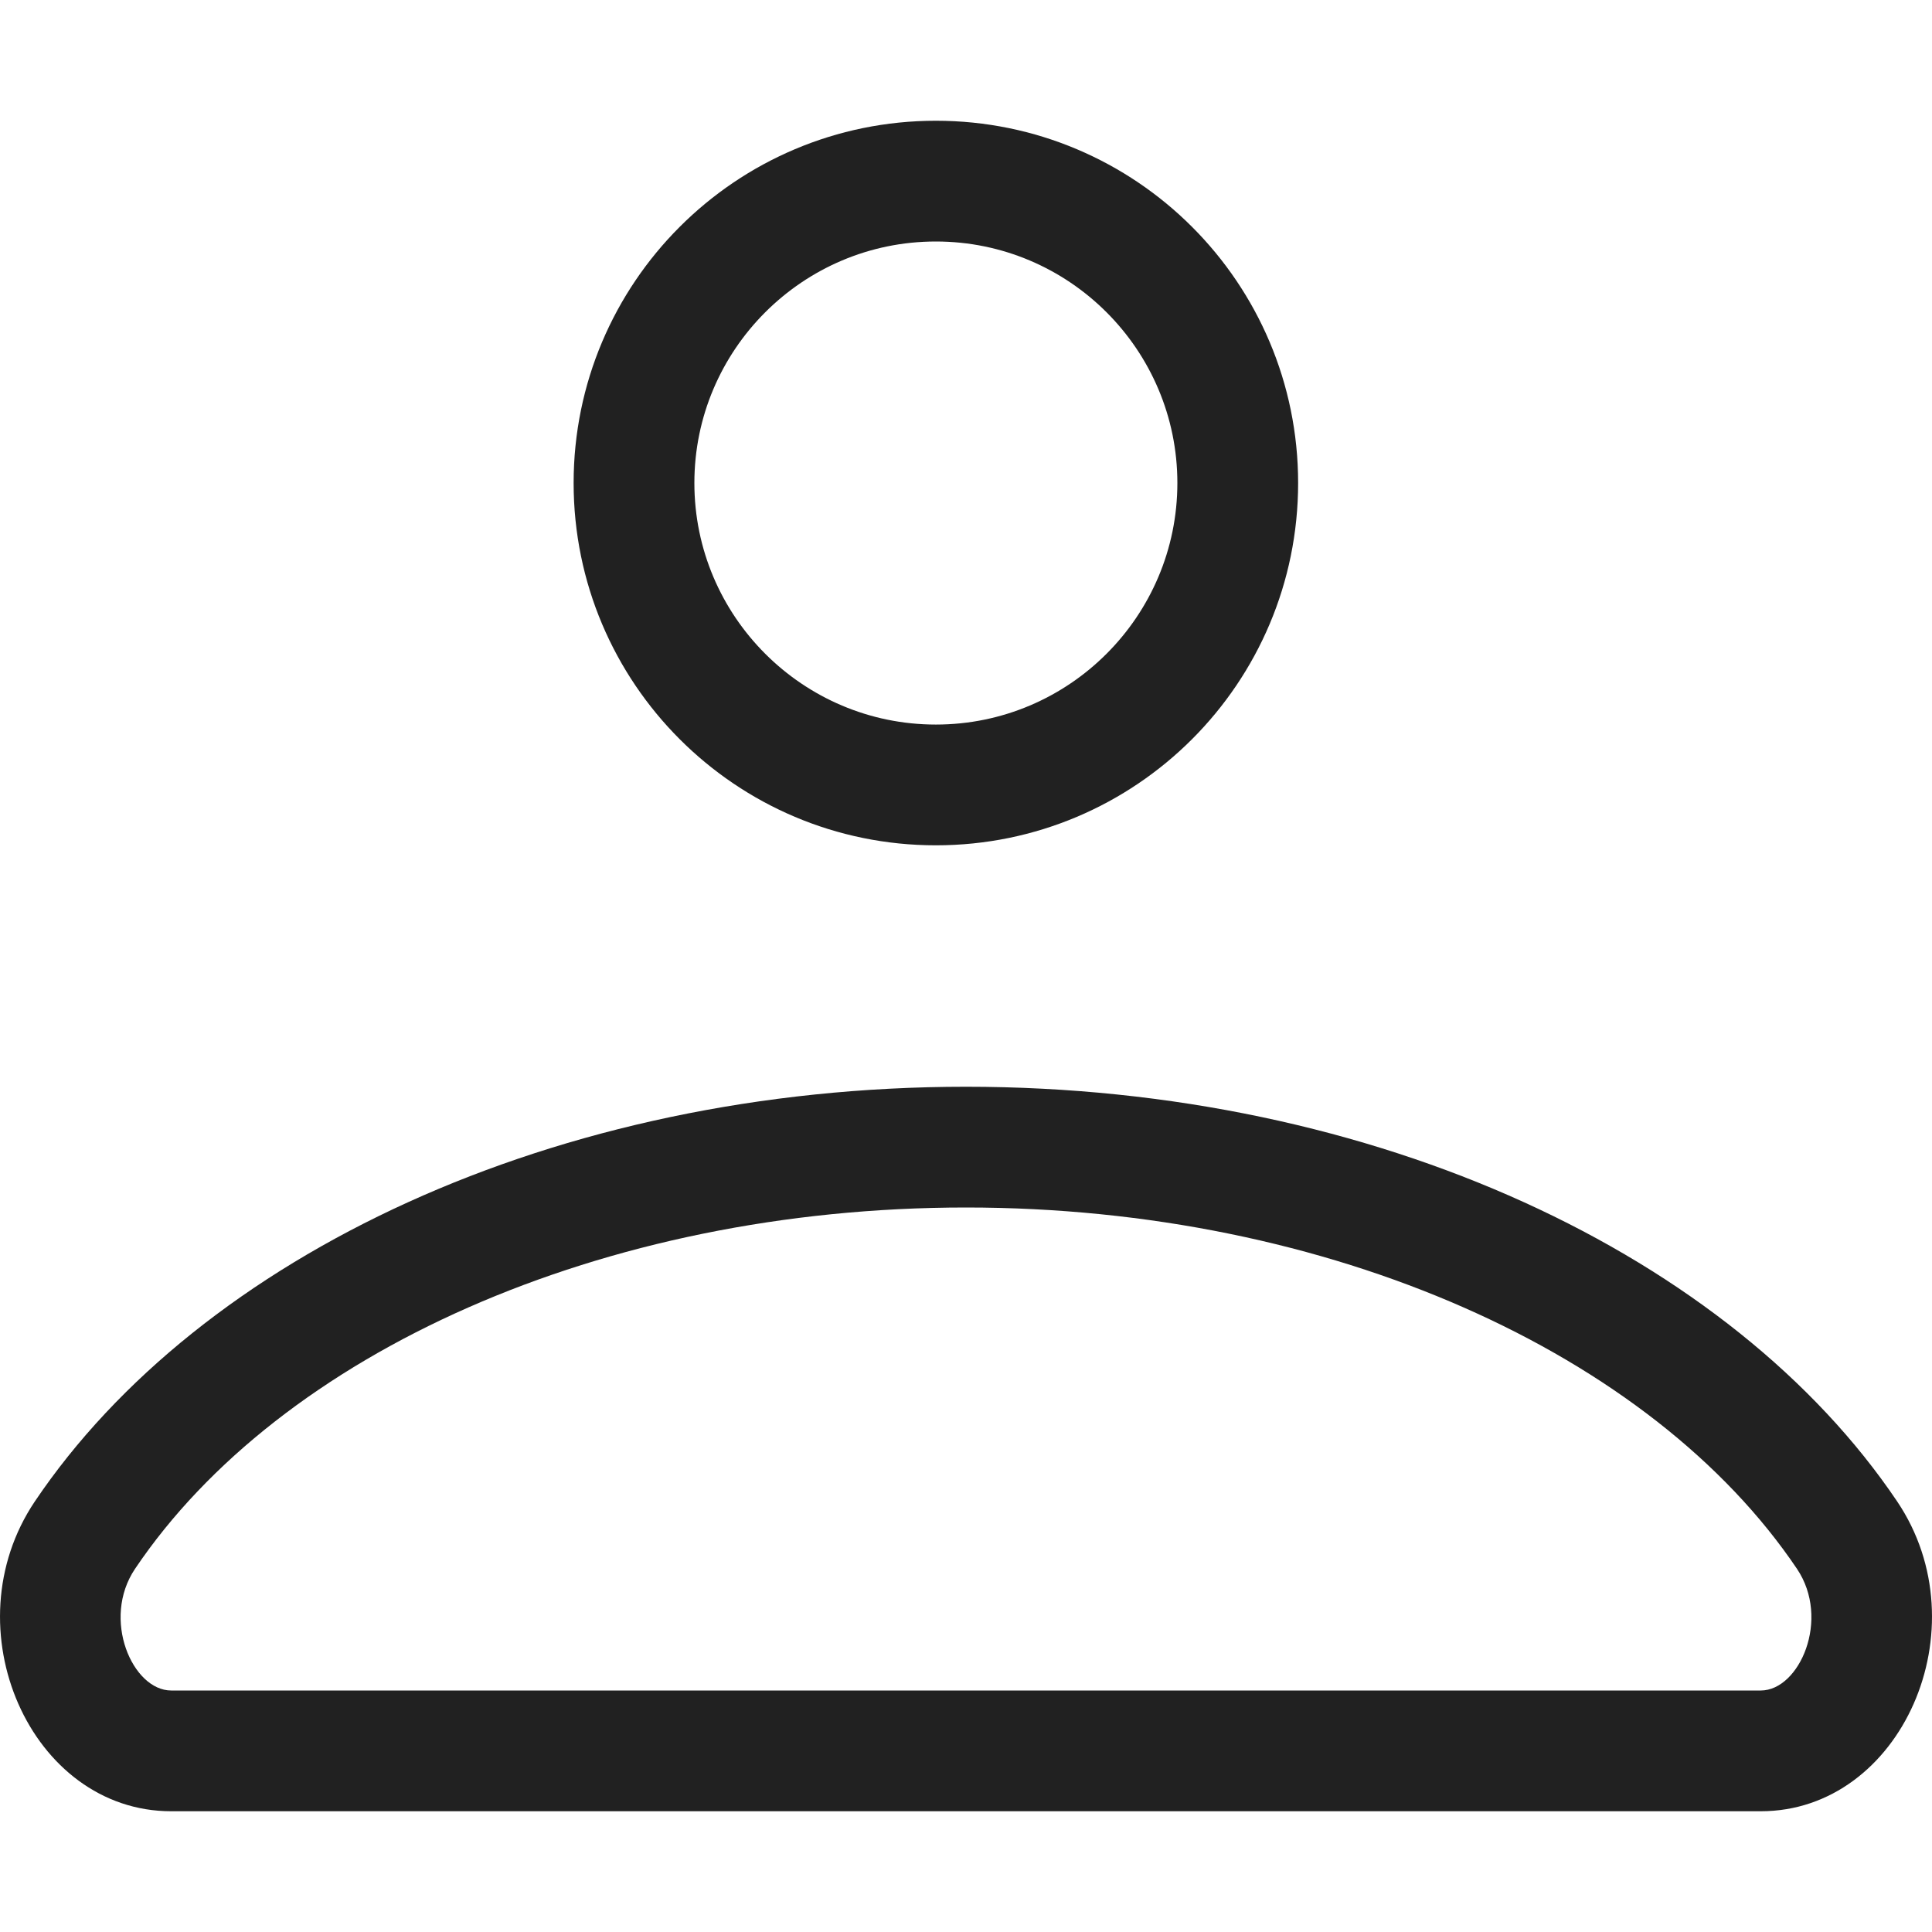 <?xml version="1.0" encoding="UTF-8"?>
<svg width="32px" height="32px" viewBox="0 0 32 32" version="1.1" xmlns="http://www.w3.org/2000/svg" xmlns:xlink="http://www.w3.org/1999/xlink">
    <!-- Generator: Sketch 50.2 (55047) - http://www.bohemiancoding.com/sketch -->
    <title>person-outline</title>
    <desc>Created with Sketch.</desc>
    <defs></defs>
    <g id="person" stroke="none" stroke-width="1" fill="none" fill-rule="evenodd">
        <path d="M16,18 C22.81,18 28.687,20.808 31.422,24.867 C32.836,26.965 31.492,30 29.164,30 L2.835,30 C0.507,30 -0.835,26.965 0.578,24.867 C3.313,20.808 9.191,18 16,18 Z M16,20 C9.967,20 4.637,22.421 2.237,25.984 C1.675,26.818 2.196,28 2.835,28 L29.164,28 C29.804,28 30.325,26.818 29.763,25.984 C27.362,22.421 22.033,20 16,20 Z M15.501,14.001 C12.187,14.001 9.501,11.315 9.501,8 C9.501,4.686 12.187,2 15.501,2 C18.815,2 21.501,4.686 21.501,8 C21.501,11.315 18.815,14.001 15.501,14.001 Z M15.501,4 C13.295,4 11.501,5.795 11.501,8 C11.501,10.206 13.295,12.001 15.501,12.001 C17.708,12.001 19.501,10.206 19.501,8 C19.501,5.795 17.708,4 15.501,4 Z" id="Combined-Shape" fill="#212121"></path>
    </g>
</svg>